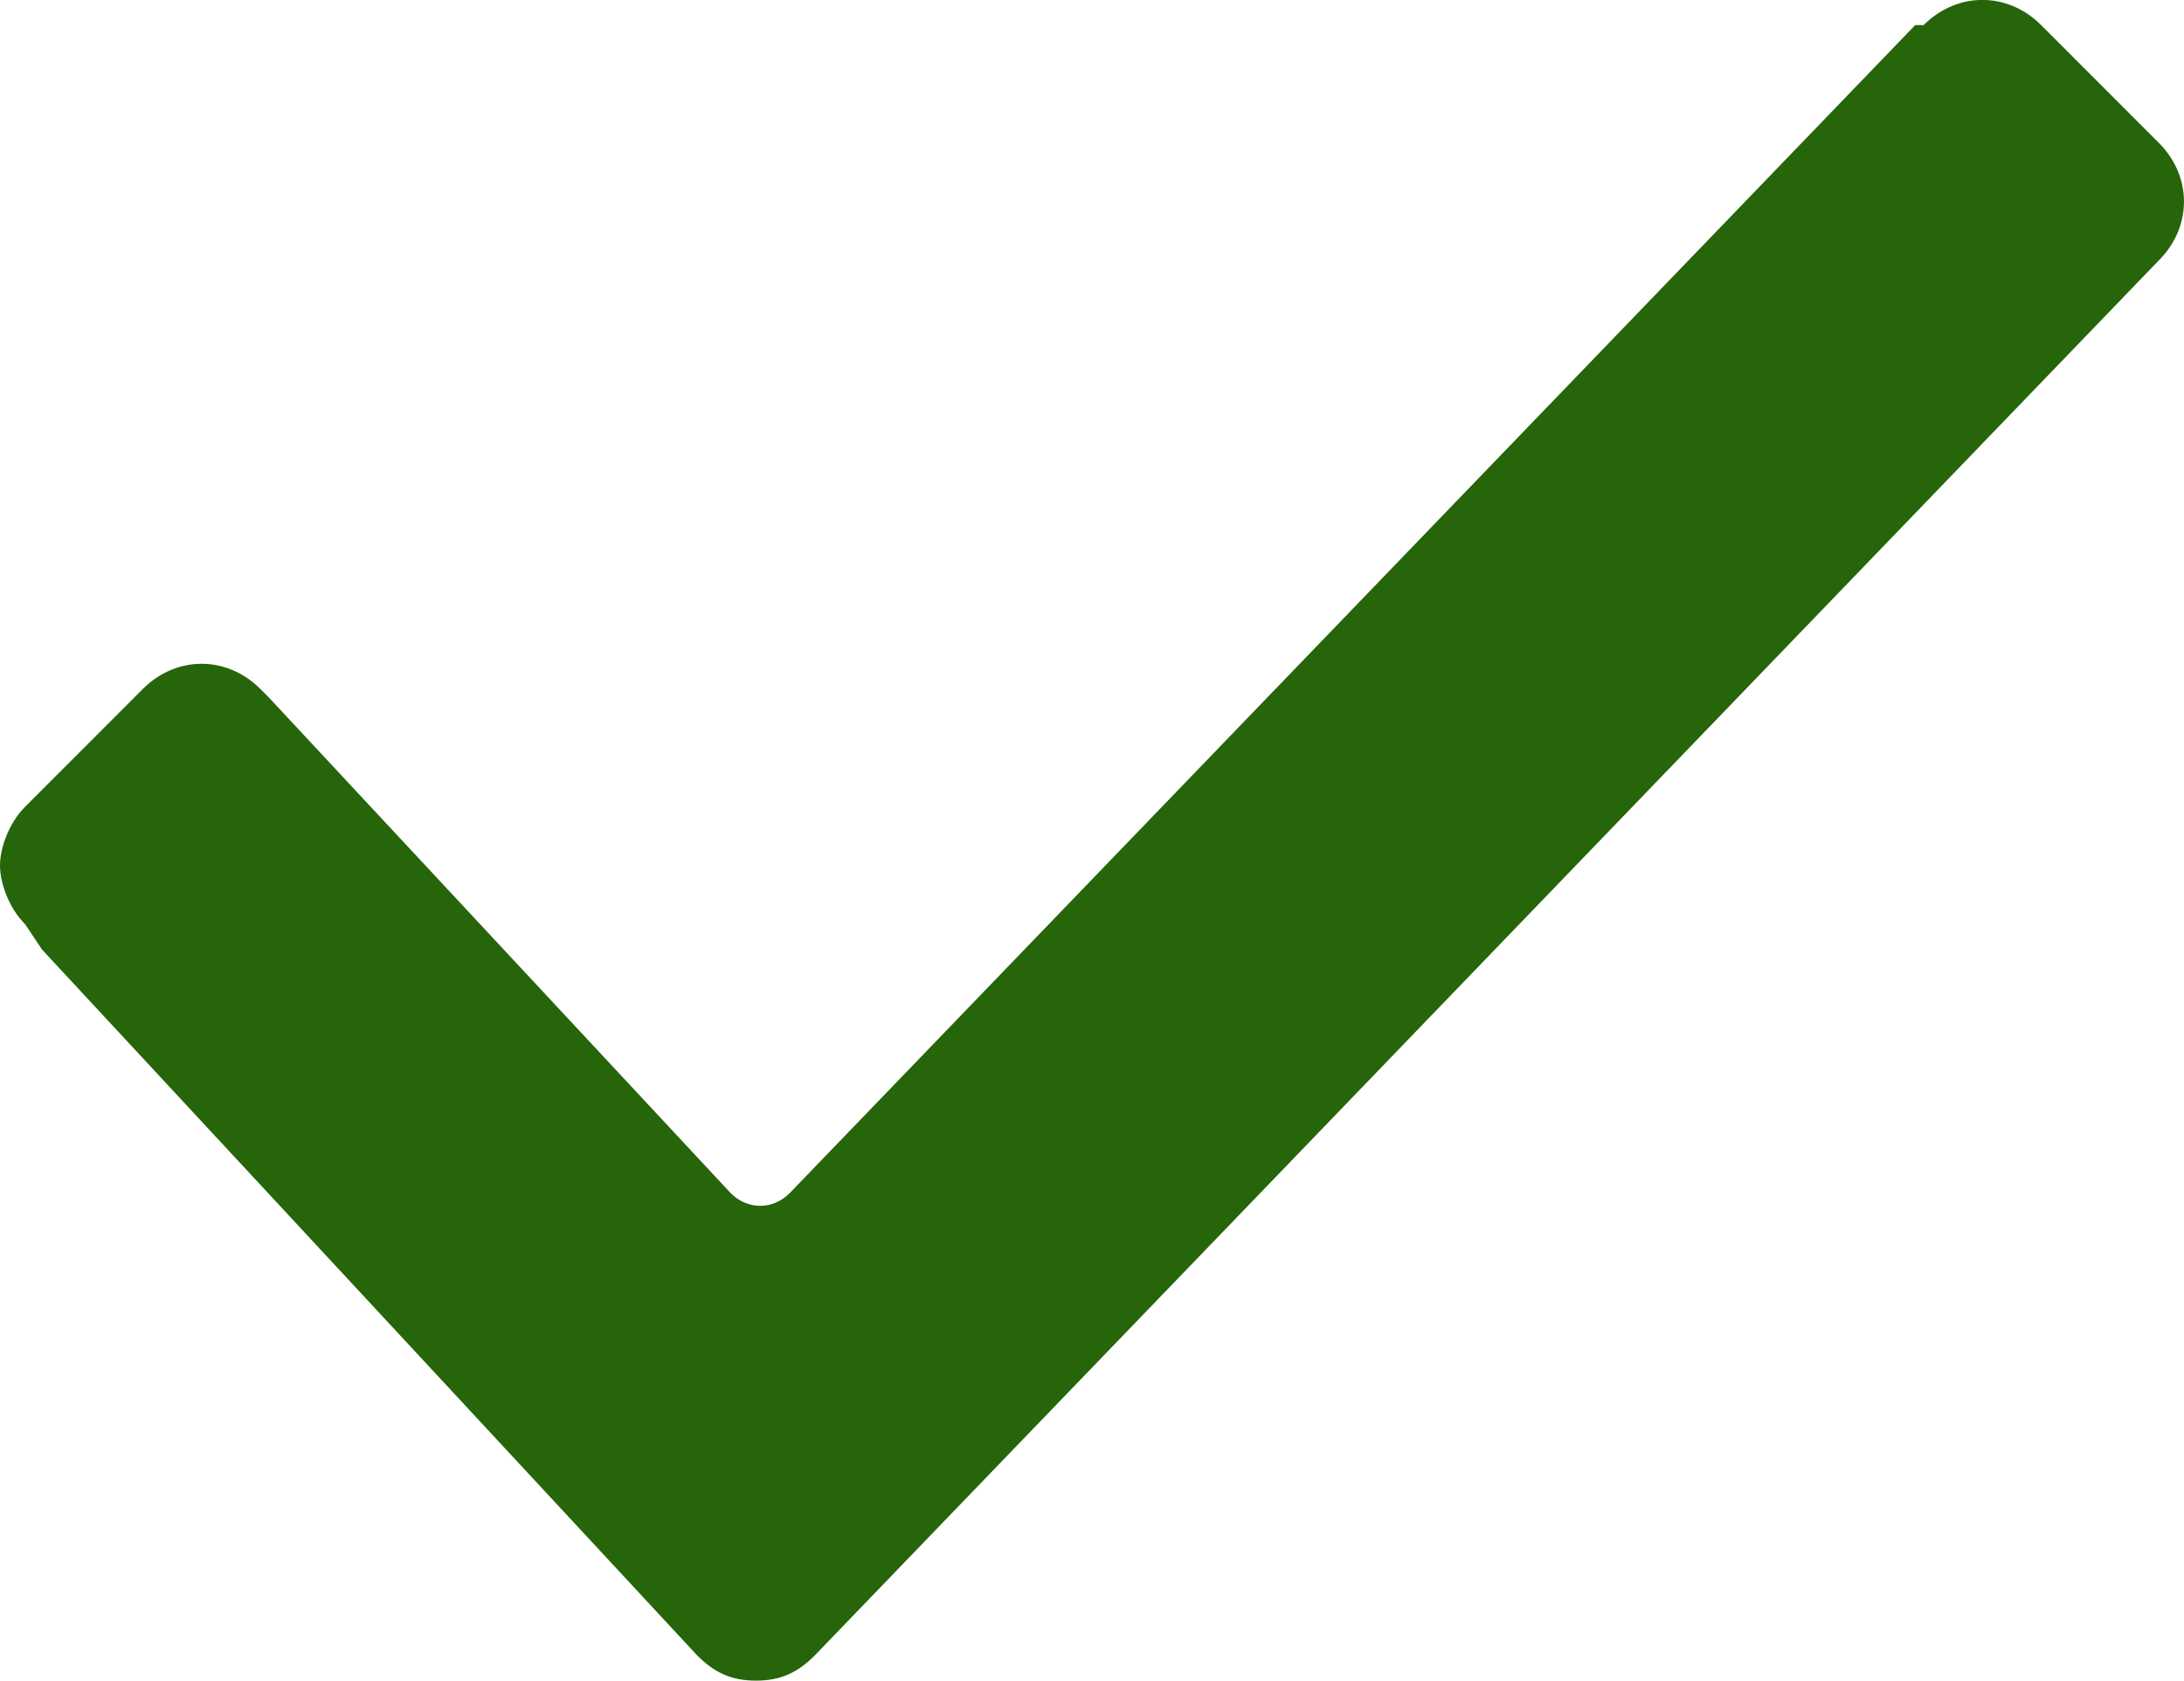 <svg xmlns="http://www.w3.org/2000/svg" xmlns:xlink="http://www.w3.org/1999/xlink" preserveAspectRatio="xMidYMid" width="611.656" height="470.625" viewBox="0 0 611.656 470.625">
  <defs>
    <style>
      .cls-1 {
        fill: #26650a;
        fill-rule: evenodd;
      }
    </style>
  </defs>
  <path d="M7.057,258.834 C2.352,254.128 -0.001,247.068 -0.001,242.361 C-0.001,237.655 2.352,230.595 7.057,225.889 L39.992,192.943 C49.402,183.530 63.517,183.530 72.927,192.943 L75.279,195.297 L204.666,334.138 C209.371,338.844 216.429,338.844 221.134,334.138 L536.368,7.038 L538.721,7.038 L538.721,7.038 L538.721,7.038 C548.131,-2.375 562.246,-2.375 571.656,7.038 L604.591,39.983 C614.001,49.396 614.001,63.515 604.591,72.928 L604.591,72.928 L604.591,72.928 L228.191,463.566 C223.486,468.272 218.781,470.625 211.724,470.625 C204.666,470.625 199.961,468.272 195.256,463.566 L11.762,265.894 L7.057,258.834 Z" class="cls-1"/>
</svg>
